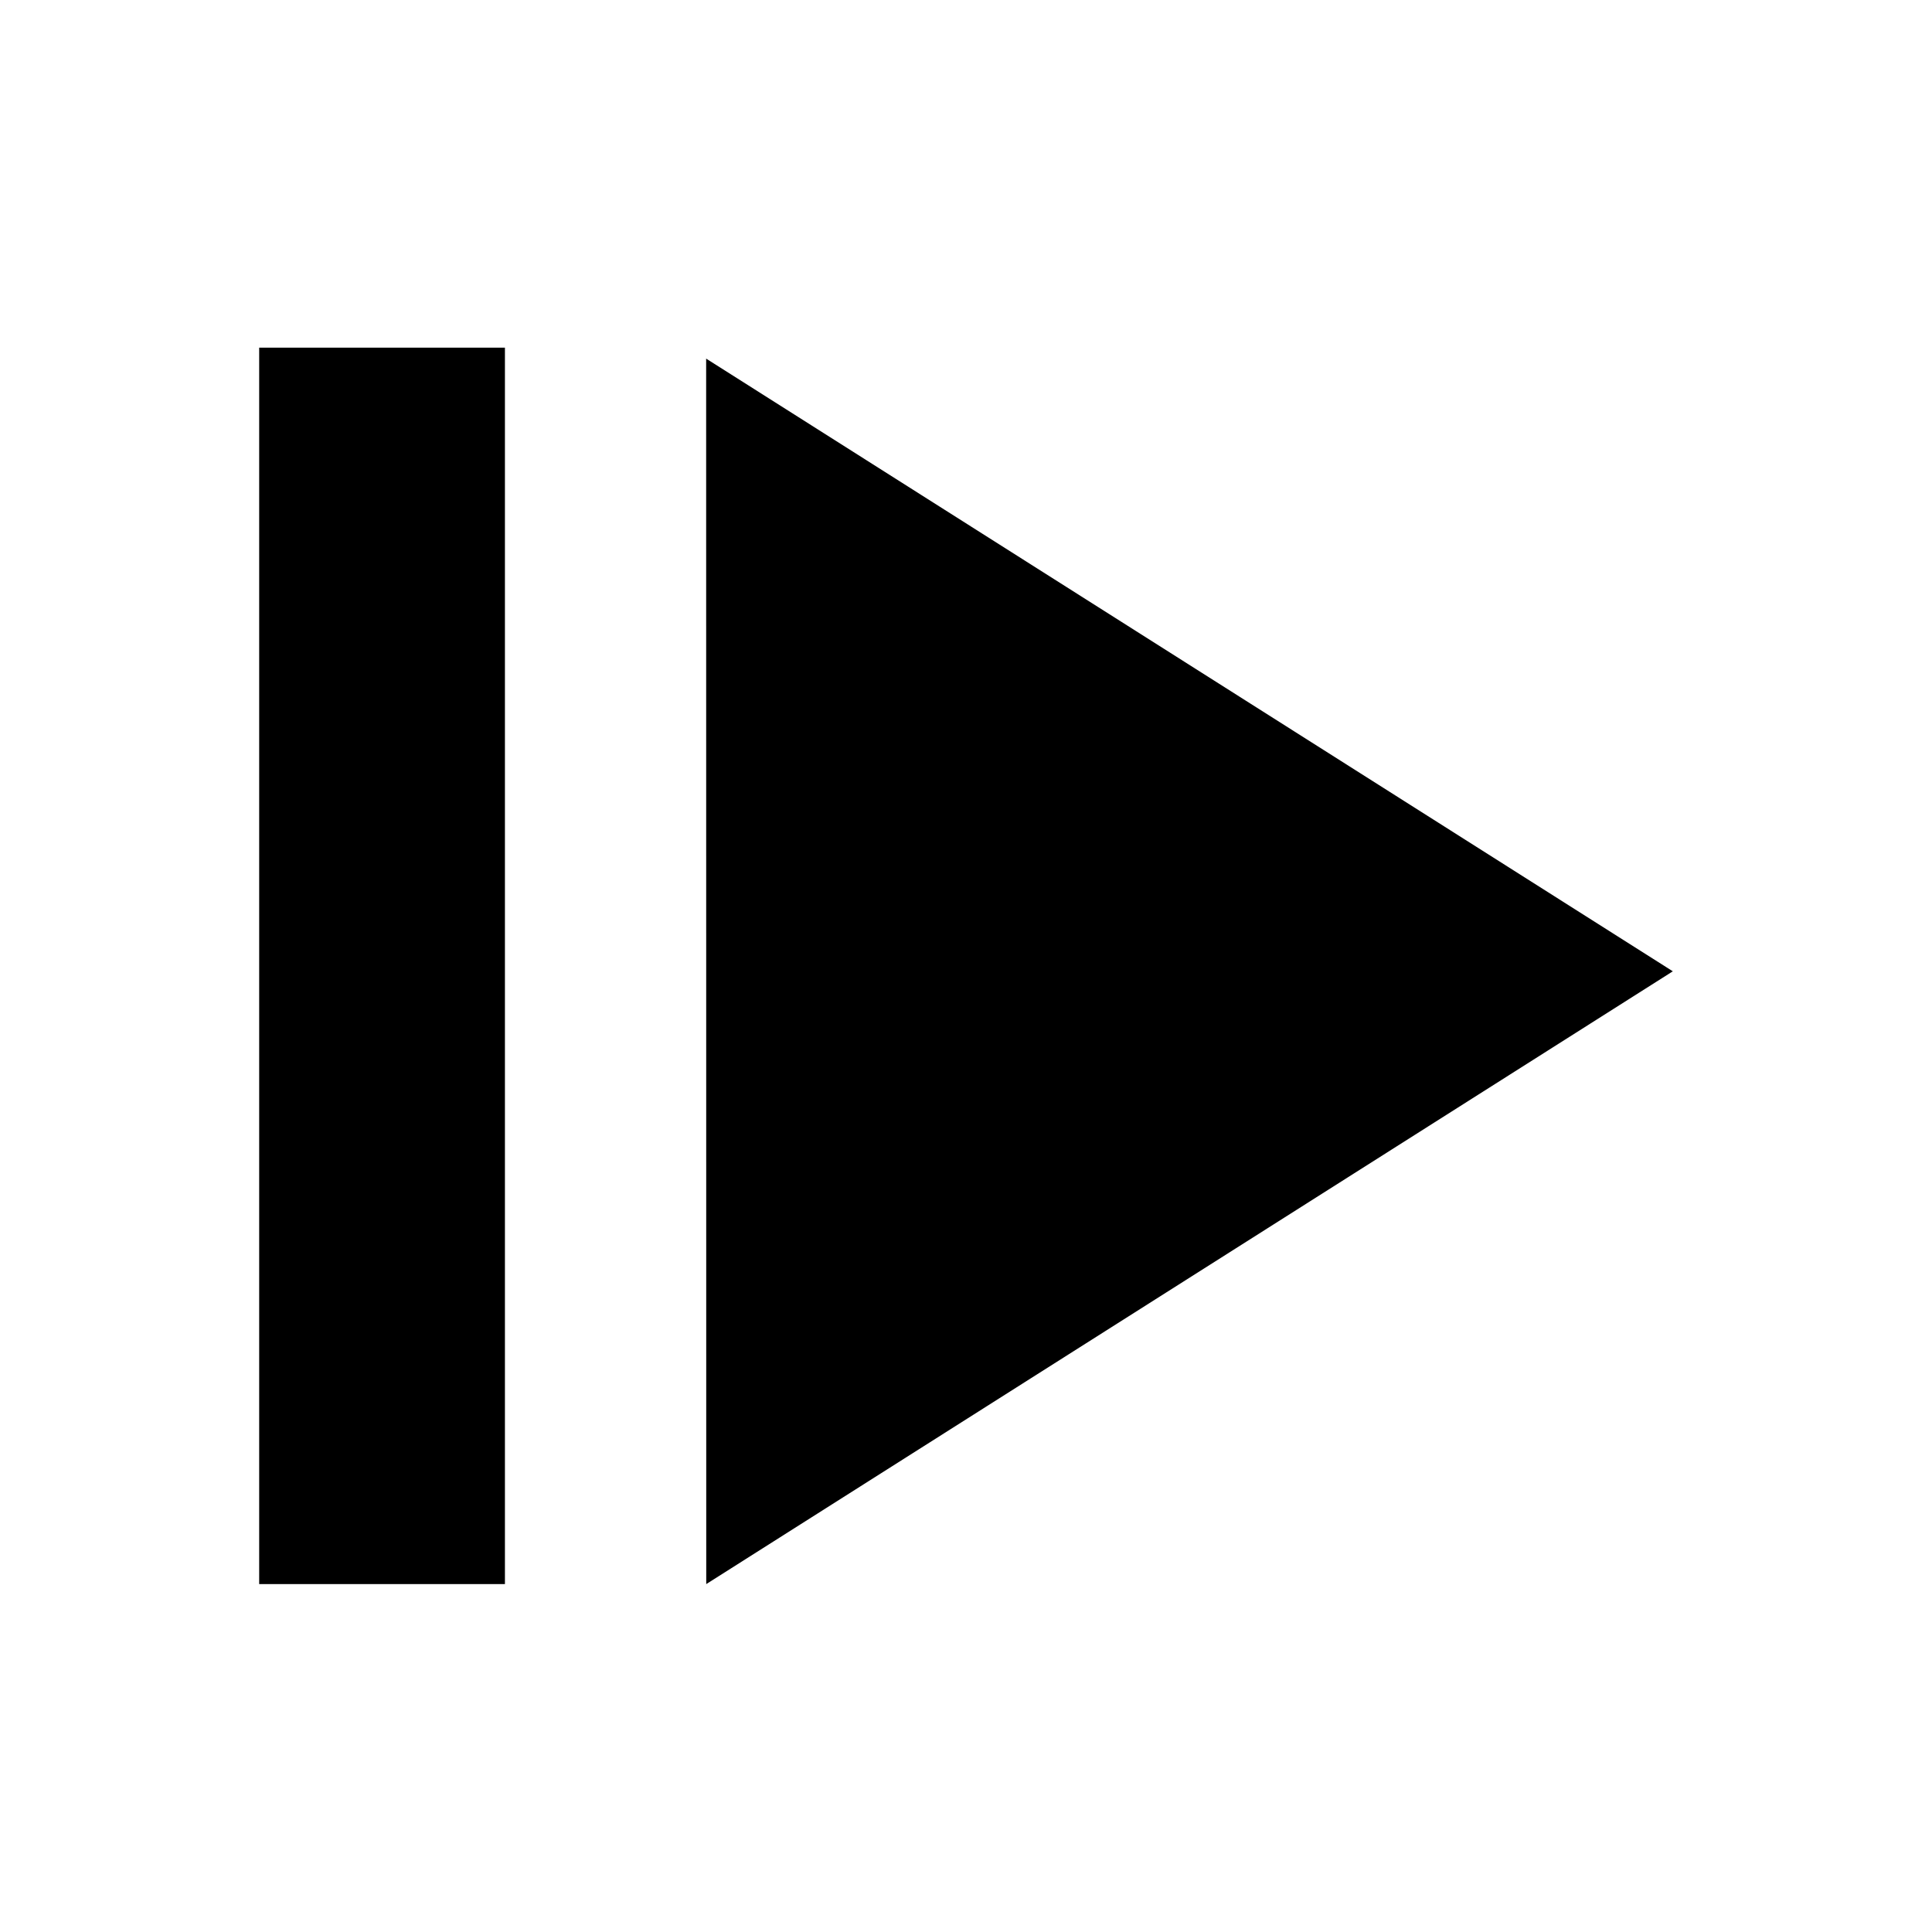 <?xml version='1.0' encoding='utf-8'?>
<svg xmlns:ns0="http://www.w3.org/2000/svg" xmlns="http://www.w3.org/2000/svg" xmlns:xlink="http://www.w3.org/1999/xlink" viewBox="0 0 100 100"><ns0:g transform="matrix(5 0 0 4.722 -30 -25.556)">
            <ns0:path d="M8.683 22.776h2.544V9.223H8.683zM13.31 9.343l10.007 6.716-10.006 6.717z" />
        </ns0:g>
    </svg>